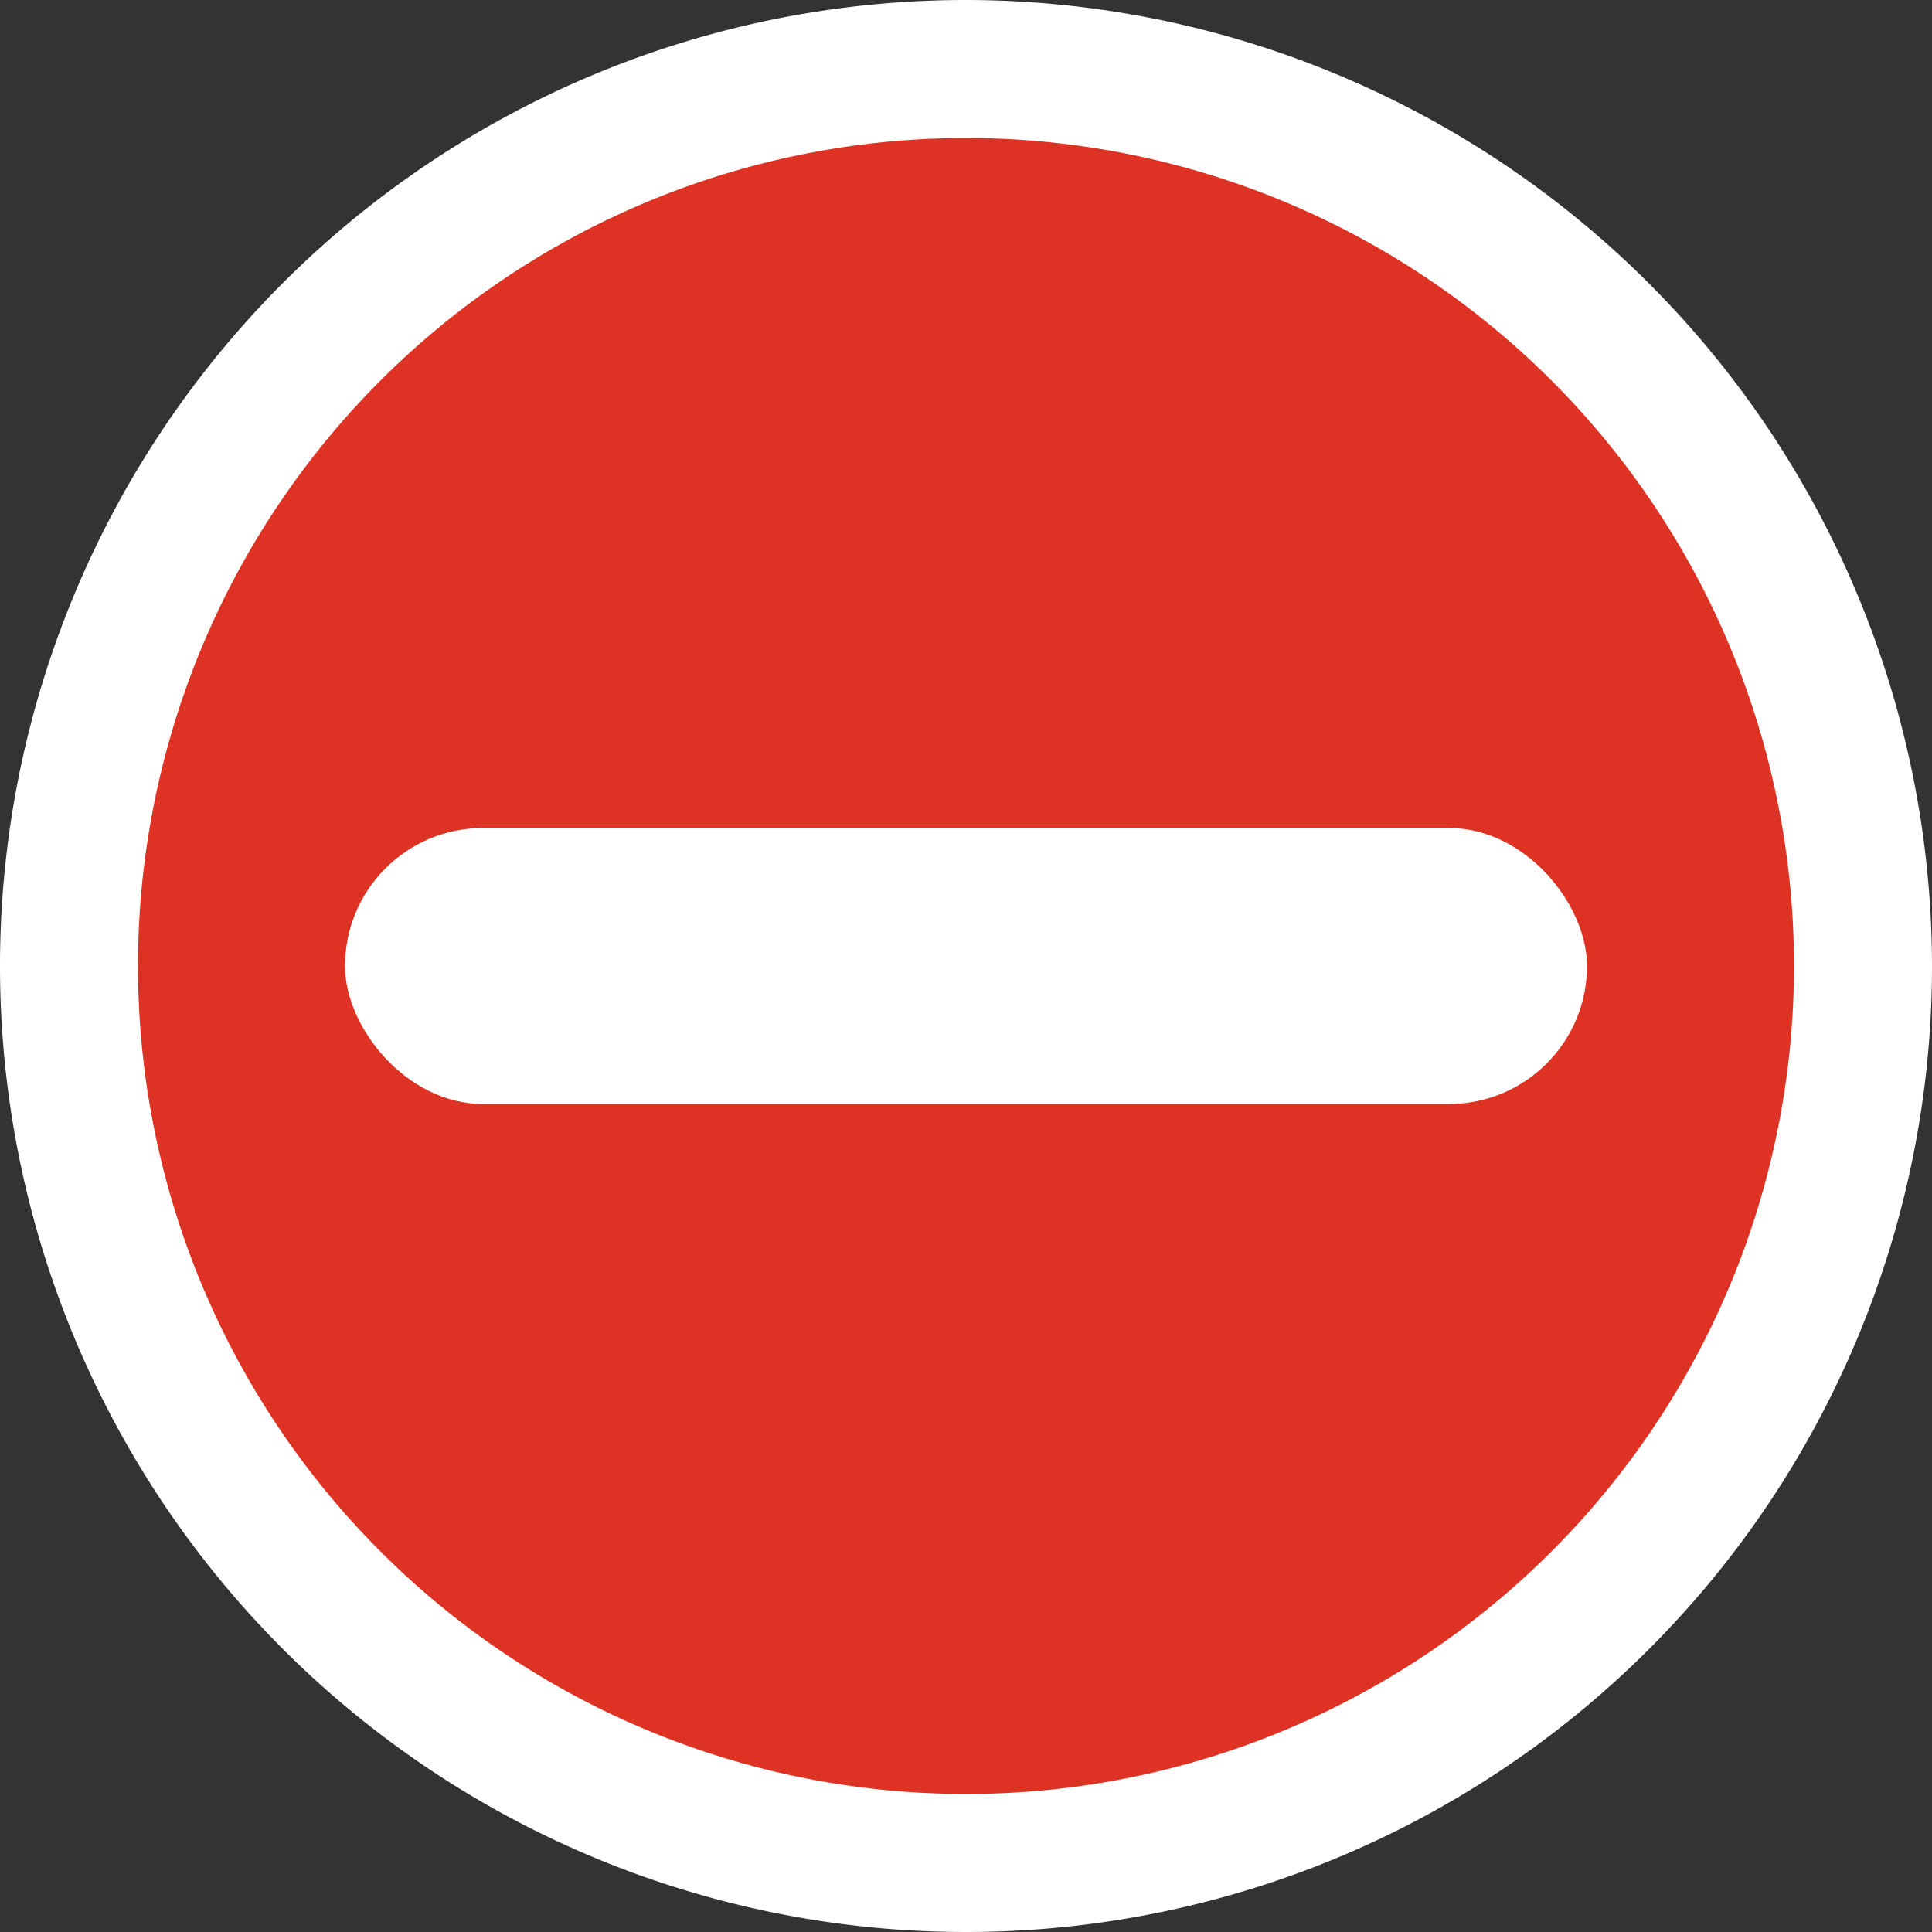 <svg xmlns="http://www.w3.org/2000/svg" viewBox="0 0 28 28"><rect x="0" y="0" width="28" height="28" fill="#333333" stroke="none"/><title>Artboard 1</title><circle cx="14" cy="14" r="13" fill="#de3324"/><path d="M14,2A12,12,0,1,1,2,14,12,12,0,0,1,14,2m0-2A14,14,0,1,0,28,14,14.015,14.015,0,0,0,14,0Z" fill="#fff"/><rect x="5" y="12" width="18" height="4" rx="2" ry="2" fill="#fff"/></svg>